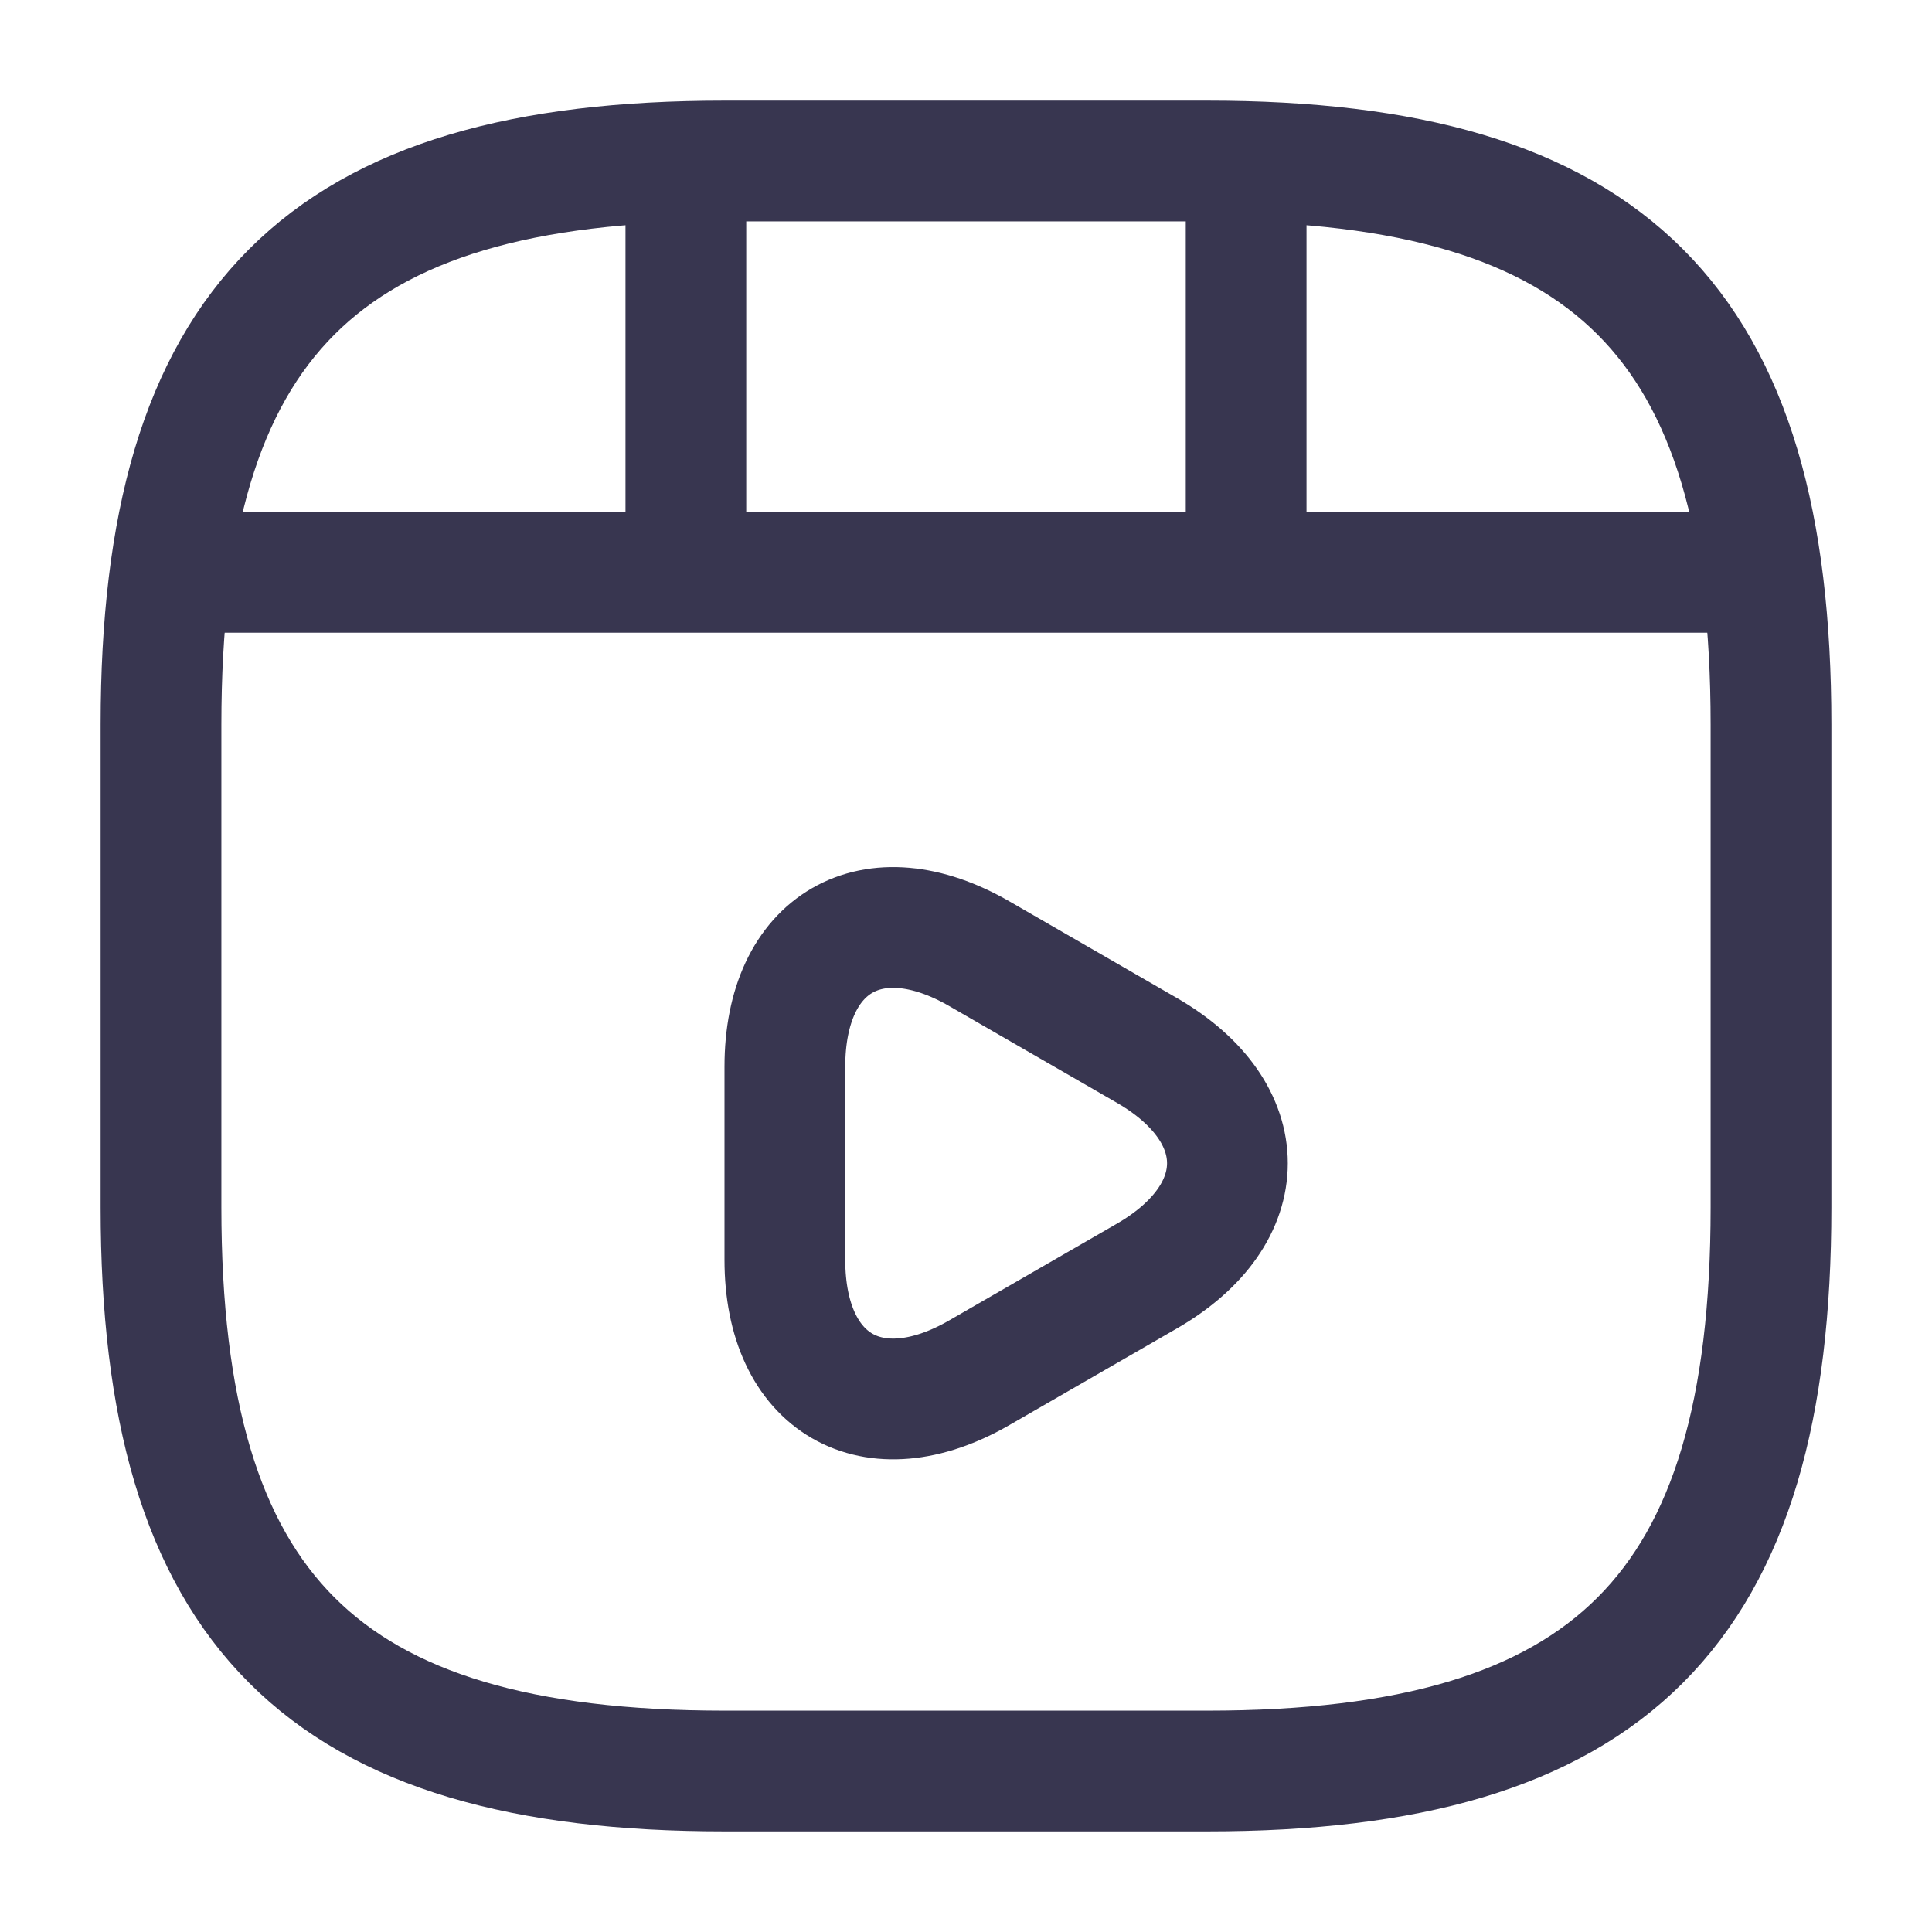 <svg width="24" height="24" viewBox="0 0 24 24" fill="none" xmlns="http://www.w3.org/2000/svg">
<path d="M22 15V9C22 4 20 2 15 2H9C4 2 2 4 2 9V15C2 20 4 22 9 22H15C20 22 22 20 22 15Z" stroke="#383650" stroke-width="1.5" stroke-linecap="round" stroke-linejoin="round"/>
<path d="M2.52 7.11H21.48" stroke="#383650" stroke-width="1.5" stroke-linecap="round" stroke-linejoin="round"/>
<path d="M8.52 2.11V6.97" stroke="#383650" stroke-width="1.5" stroke-linecap="round" stroke-linejoin="round"/>
<path d="M15.48 2.11V6.52" stroke="#383650" stroke-width="1.5" stroke-linecap="round" stroke-linejoin="round"/>
<path d="M9.75 14.45V13.25C9.75 11.71 10.84 11.08 12.17 11.85L13.21 12.45L14.25 13.05C15.58 13.82 15.58 15.08 14.25 15.85L13.21 16.45L12.17 17.05C10.84 17.82 9.75 17.19 9.75 15.65V14.45V14.45Z" stroke="#383650" stroke-width="1.5" stroke-miterlimit="10" stroke-linecap="round" stroke-linejoin="round"/>
</svg>

